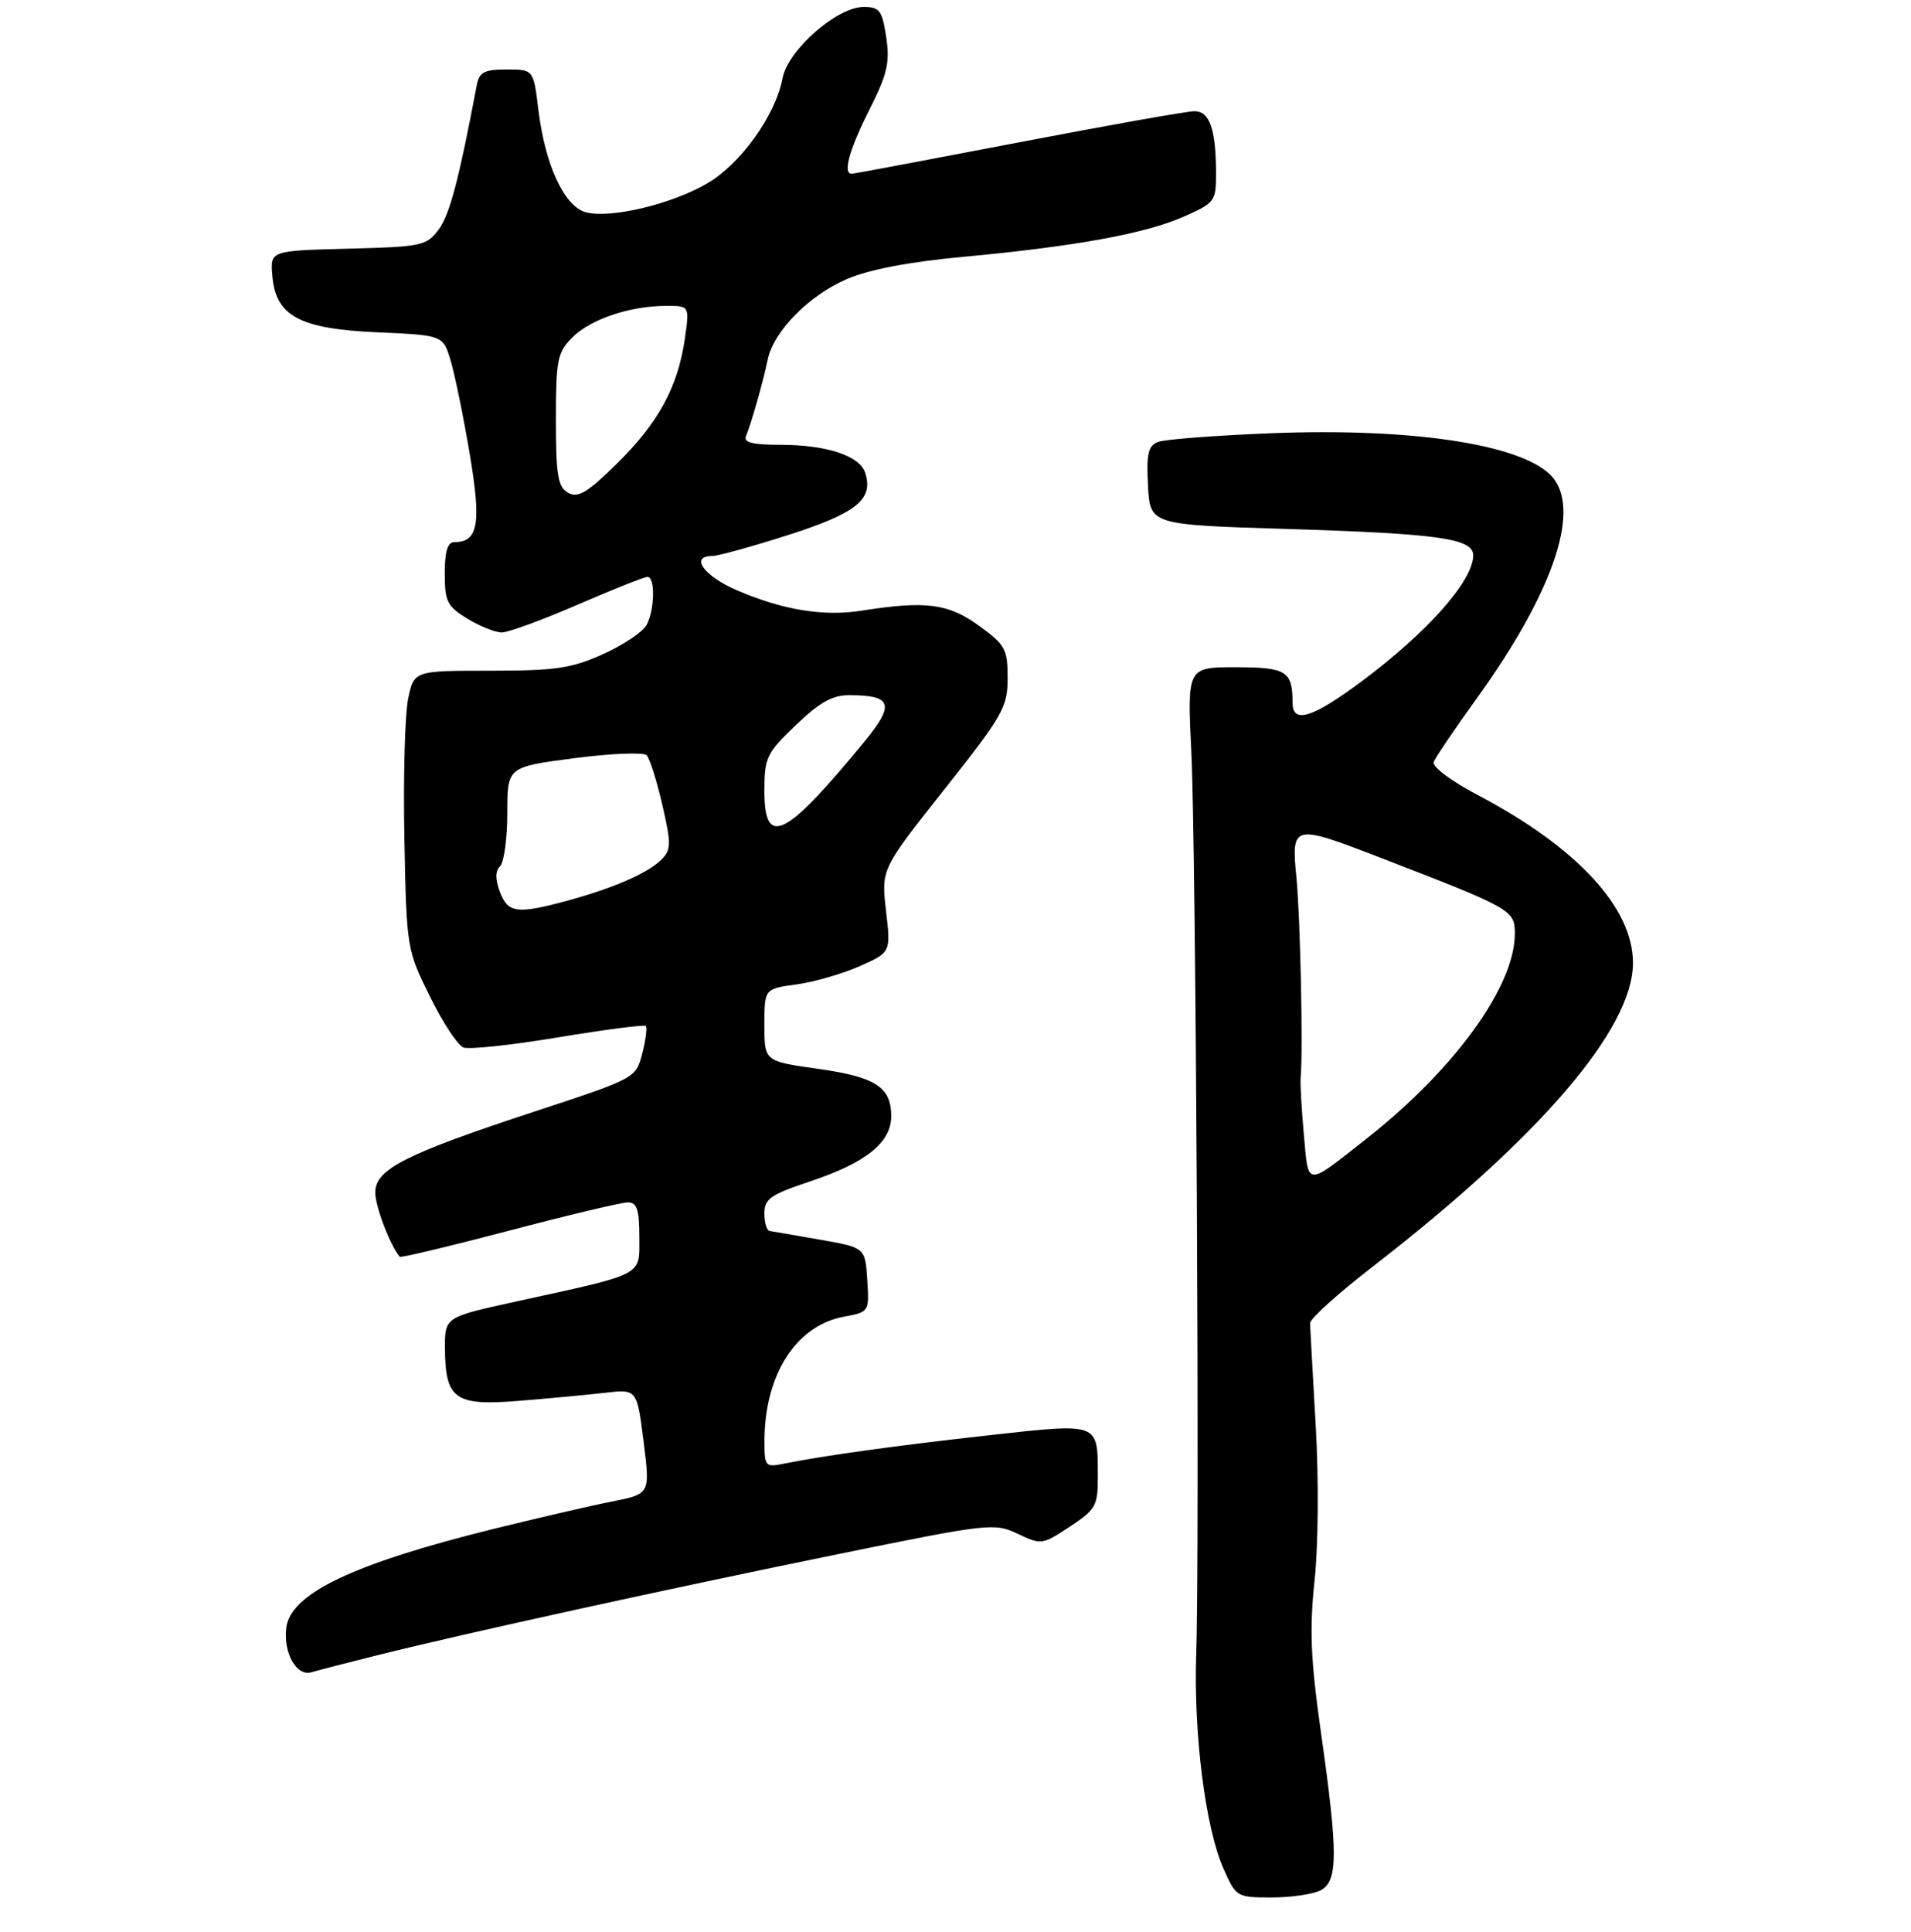<?xml version="1.0" encoding="UTF-8" standalone="no"?>
<!DOCTYPE svg PUBLIC "-//W3C//DTD SVG 1.1//EN" "http://www.w3.org/Graphics/SVG/1.1/DTD/svg11.dtd" >
<svg xmlns="http://www.w3.org/2000/svg" xmlns:xlink="http://www.w3.org/1999/xlink" version="1.1" viewBox="0 0 275 278">
 <g >
 <path fill="currentColor"
d=" M 190.07 271.96 C 192.55 270.63 192.56 266.66 190.10 249.33 C 188.60 238.73 188.42 234.43 189.18 227.33 C 189.71 222.29 189.78 212.70 189.33 205.00 C 188.90 197.57 188.54 190.99 188.53 190.37 C 188.51 189.74 192.55 186.10 197.50 182.27 C 221.63 163.59 234.96 148.05 234.99 138.57 C 235.02 130.64 226.96 121.92 212.68 114.40 C 208.81 112.37 206.05 110.30 206.31 109.63 C 206.56 108.98 209.35 104.86 212.52 100.47 C 223.86 84.74 227.77 72.66 222.97 68.19 C 218.29 63.82 202.80 61.56 182.96 62.33 C 174.96 62.65 167.63 63.21 166.66 63.58 C 165.22 64.13 164.96 65.26 165.20 69.87 C 165.50 75.50 165.50 75.50 185.00 76.10 C 207.08 76.78 212.00 77.47 212.00 79.91 C 212.00 83.56 205.41 90.99 195.88 98.08 C 188.80 103.34 186.00 104.19 186.00 101.08 C 186.00 96.56 185.10 96.00 177.82 96.00 C 170.85 96.00 170.85 96.00 171.44 108.25 C 172.11 121.86 172.65 223.07 172.14 238.00 C 171.75 249.42 173.46 262.93 176.02 268.75 C 177.87 272.95 177.94 273.00 183.01 273.00 C 185.83 273.00 189.00 272.53 190.07 271.96 Z  M 54.50 238.10 C 66.87 235.01 96.38 228.54 120.83 223.56 C 142.31 219.18 143.12 219.09 146.46 220.68 C 149.82 222.29 150.01 222.26 153.95 219.65 C 157.74 217.14 158.00 216.67 157.98 212.24 C 157.96 204.64 158.23 204.74 142.50 206.48 C 129.03 207.98 118.36 209.45 112.75 210.60 C 110.13 211.13 110.00 210.98 110.01 207.33 C 110.02 197.82 114.53 190.74 121.40 189.45 C 125.09 188.76 125.10 188.75 124.80 184.13 C 124.50 179.50 124.50 179.50 118.00 178.36 C 114.42 177.73 111.16 177.17 110.75 177.11 C 110.34 177.05 110.00 175.91 110.00 174.58 C 110.00 172.49 110.89 171.87 116.56 169.98 C 124.61 167.30 128.25 164.38 128.25 160.60 C 128.25 156.39 126.00 154.94 117.63 153.77 C 110.00 152.69 110.00 152.69 110.00 147.48 C 110.00 142.27 110.00 142.27 114.59 141.64 C 117.12 141.30 121.21 140.12 123.69 139.02 C 128.20 137.02 128.20 137.02 127.50 131.04 C 126.81 125.05 126.81 125.05 135.90 113.57 C 144.34 102.92 145.00 101.75 145.00 97.55 C 145.00 93.38 144.66 92.77 140.85 90.01 C 136.46 86.82 133.19 86.41 124.00 87.86 C 118.51 88.73 112.65 87.77 106.01 84.91 C 101.29 82.88 99.22 80.00 102.49 80.00 C 103.31 80.00 108.25 78.63 113.48 76.96 C 123.27 73.82 125.72 71.84 124.51 68.05 C 123.73 65.57 118.98 64.00 112.27 64.00 C 108.31 64.00 106.97 63.66 107.35 62.75 C 108.13 60.88 109.83 54.87 110.47 51.77 C 111.31 47.68 116.37 42.52 121.87 40.15 C 125.06 38.78 130.86 37.67 138.63 36.95 C 154.66 35.47 164.82 33.62 170.37 31.16 C 174.85 29.18 175.00 28.97 174.99 24.81 C 174.97 18.57 174.06 16.00 171.88 16.00 C 170.84 16.00 159.45 18.02 146.55 20.50 C 133.66 22.97 122.86 25.00 122.56 25.00 C 121.25 25.00 122.21 21.53 125.09 15.82 C 127.69 10.68 128.08 9.00 127.53 5.35 C 126.95 1.51 126.58 1.00 124.29 1.00 C 120.42 1.00 113.37 7.21 112.60 11.29 C 111.62 16.56 106.60 23.56 101.80 26.37 C 96.71 29.36 87.96 31.46 84.37 30.56 C 81.23 29.77 78.45 23.80 77.47 15.75 C 76.77 10.00 76.77 10.00 72.90 10.00 C 69.69 10.00 68.97 10.38 68.61 12.25 C 66.03 25.88 64.71 30.88 63.14 33.00 C 61.38 35.37 60.72 35.51 50.09 35.78 C 38.88 36.07 38.88 36.07 39.19 39.68 C 39.69 45.50 43.09 47.32 54.39 47.82 C 63.75 48.23 63.75 48.23 64.85 51.89 C 65.45 53.91 66.69 59.93 67.59 65.28 C 69.29 75.36 68.83 78.00 65.38 78.00 C 64.41 78.00 64.00 79.35 64.00 82.51 C 64.00 86.54 64.36 87.25 67.25 89.01 C 69.04 90.10 71.26 90.99 72.20 91.00 C 73.13 91.00 78.05 89.20 83.12 87.00 C 88.19 84.80 92.72 83.00 93.17 83.00 C 94.31 83.00 94.22 87.73 93.04 89.93 C 92.51 90.91 89.70 92.80 86.79 94.11 C 82.25 96.16 79.95 96.50 70.55 96.50 C 59.59 96.50 59.59 96.50 58.74 100.50 C 58.27 102.70 58.02 111.71 58.19 120.53 C 58.50 136.41 58.53 136.61 61.85 143.34 C 63.69 147.08 65.86 150.39 66.68 150.71 C 67.49 151.02 73.64 150.37 80.33 149.25 C 87.02 148.14 92.69 147.40 92.92 147.62 C 93.16 147.84 92.93 149.62 92.42 151.57 C 91.50 155.12 91.47 155.14 77.00 159.90 C 58.29 166.05 54.00 168.23 54.00 171.57 C 54.00 173.59 56.15 179.21 57.53 180.82 C 57.68 180.99 64.75 179.30 73.24 177.07 C 81.74 174.83 89.43 173.00 90.34 173.00 C 91.66 173.00 92.00 174.01 92.00 177.95 C 92.00 183.67 92.97 183.16 74.25 187.26 C 64.01 189.50 64.01 189.50 64.03 194.00 C 64.08 201.33 65.45 202.30 74.68 201.55 C 78.98 201.20 84.56 200.68 87.08 200.39 C 91.66 199.86 91.66 199.86 92.61 207.40 C 93.57 214.95 93.57 214.95 88.03 216.04 C 84.99 216.64 77.33 218.42 71.00 219.98 C 50.76 224.99 41.77 229.29 41.19 234.23 C 40.77 237.86 42.68 241.23 44.81 240.60 C 45.74 240.32 50.10 239.20 54.50 238.10 Z  M 187.63 163.24 C 187.29 159.53 187.09 155.82 187.17 155.00 C 187.53 151.31 187.12 131.91 186.56 126.25 C 185.80 118.58 186.03 118.53 198.66 123.41 C 217.67 130.75 218.00 130.94 217.99 134.38 C 217.97 141.92 209.32 153.86 196.67 163.81 C 187.78 170.81 188.31 170.84 187.63 163.24 Z  M 71.94 128.34 C 71.25 126.52 71.26 125.34 71.96 124.64 C 72.53 124.07 73.00 120.62 73.00 116.97 C 73.00 110.35 73.00 110.35 82.61 109.09 C 87.90 108.40 92.60 108.21 93.05 108.66 C 93.50 109.12 94.51 112.34 95.31 115.80 C 96.61 121.46 96.59 122.26 95.17 123.69 C 93.23 125.63 88.17 127.83 81.50 129.63 C 74.40 131.54 73.09 131.37 71.94 128.34 Z  M 110.00 113.83 C 110.00 109.00 110.30 108.37 114.52 104.33 C 117.96 101.03 119.81 100.00 122.27 100.02 C 128.36 100.04 128.79 101.33 124.45 106.63 C 113.02 120.57 110.00 122.08 110.00 113.83 Z  M 81.75 70.90 C 80.28 70.06 80.00 68.40 80.00 60.40 C 80.00 51.75 80.21 50.70 82.37 48.54 C 84.99 45.92 90.67 44.01 95.86 44.01 C 99.23 44.00 99.23 44.00 98.55 48.75 C 97.55 55.68 94.74 60.84 88.78 66.70 C 84.50 70.91 83.17 71.70 81.75 70.90 Z "/>
</g>
</svg>